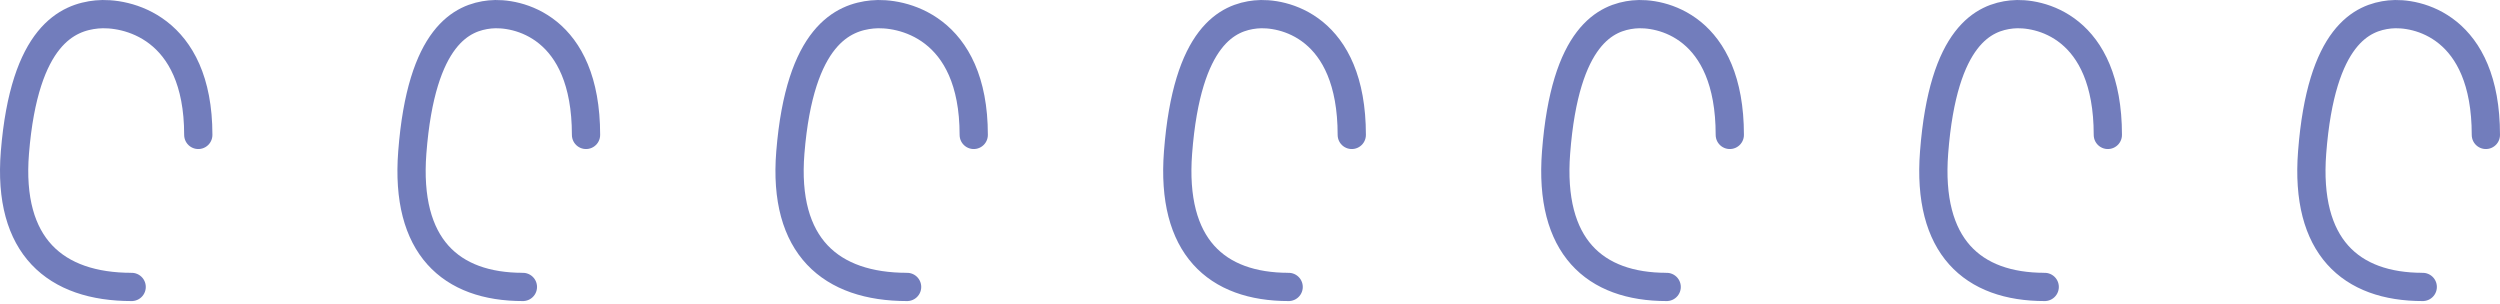 <svg width="354" height="43" viewBox="0 0 354 43" fill="none" xmlns="http://www.w3.org/2000/svg">
<path d="M18.643 40.631C7.861 40.631 1.033 34.904 2.112 21.582C3.459 4.929 9.658 2.452 13.701 2.046C17.745 1.64 28.078 3.67 28.078 19.104" stroke="#727DBC" stroke-width="4" stroke-linecap="round"/>
<path d="M74.043 40.631C63.828 40.631 57.36 34.904 58.381 21.582C59.658 4.929 65.53 2.452 69.361 2.046C73.192 1.64 82.981 3.67 82.981 19.104" stroke="#727DBC" stroke-width="4" stroke-linecap="round"/>
<path d="M128.446 40.631C117.663 40.631 110.836 34.904 111.914 21.582C113.262 4.929 119.461 2.452 123.504 2.046C127.548 1.64 137.881 3.67 137.881 19.104" stroke="#727DBC" stroke-width="4" stroke-linecap="round"/>
<path d="M182.473 40.631C172.257 40.631 165.789 34.904 166.811 21.582C168.088 4.929 173.96 2.452 177.791 2.046C181.621 1.64 191.411 3.67 191.411 19.104" stroke="#727DBC" stroke-width="4" stroke-linecap="round"/>
<path d="M236.002 40.631C225.787 40.631 219.319 34.904 220.34 21.582C221.617 4.929 227.489 2.452 231.32 2.046C235.151 1.64 244.94 3.67 244.94 19.104" stroke="#727DBC" stroke-width="4" stroke-linecap="round"/>
<path d="M289.531 40.631C279.316 40.631 272.848 34.904 273.869 21.582C275.146 4.929 281.018 2.452 284.849 2.046C288.68 1.64 298.47 3.67 298.47 19.104" stroke="#727DBC" stroke-width="4" stroke-linecap="round"/>
<path d="M343.061 40.631C332.845 40.631 326.377 34.904 327.399 21.582C328.676 4.929 334.548 2.452 338.379 2.046C342.209 1.64 351.999 3.67 351.999 19.104" stroke="#727DBC" stroke-width="4" stroke-linecap="round"/>
</svg>
